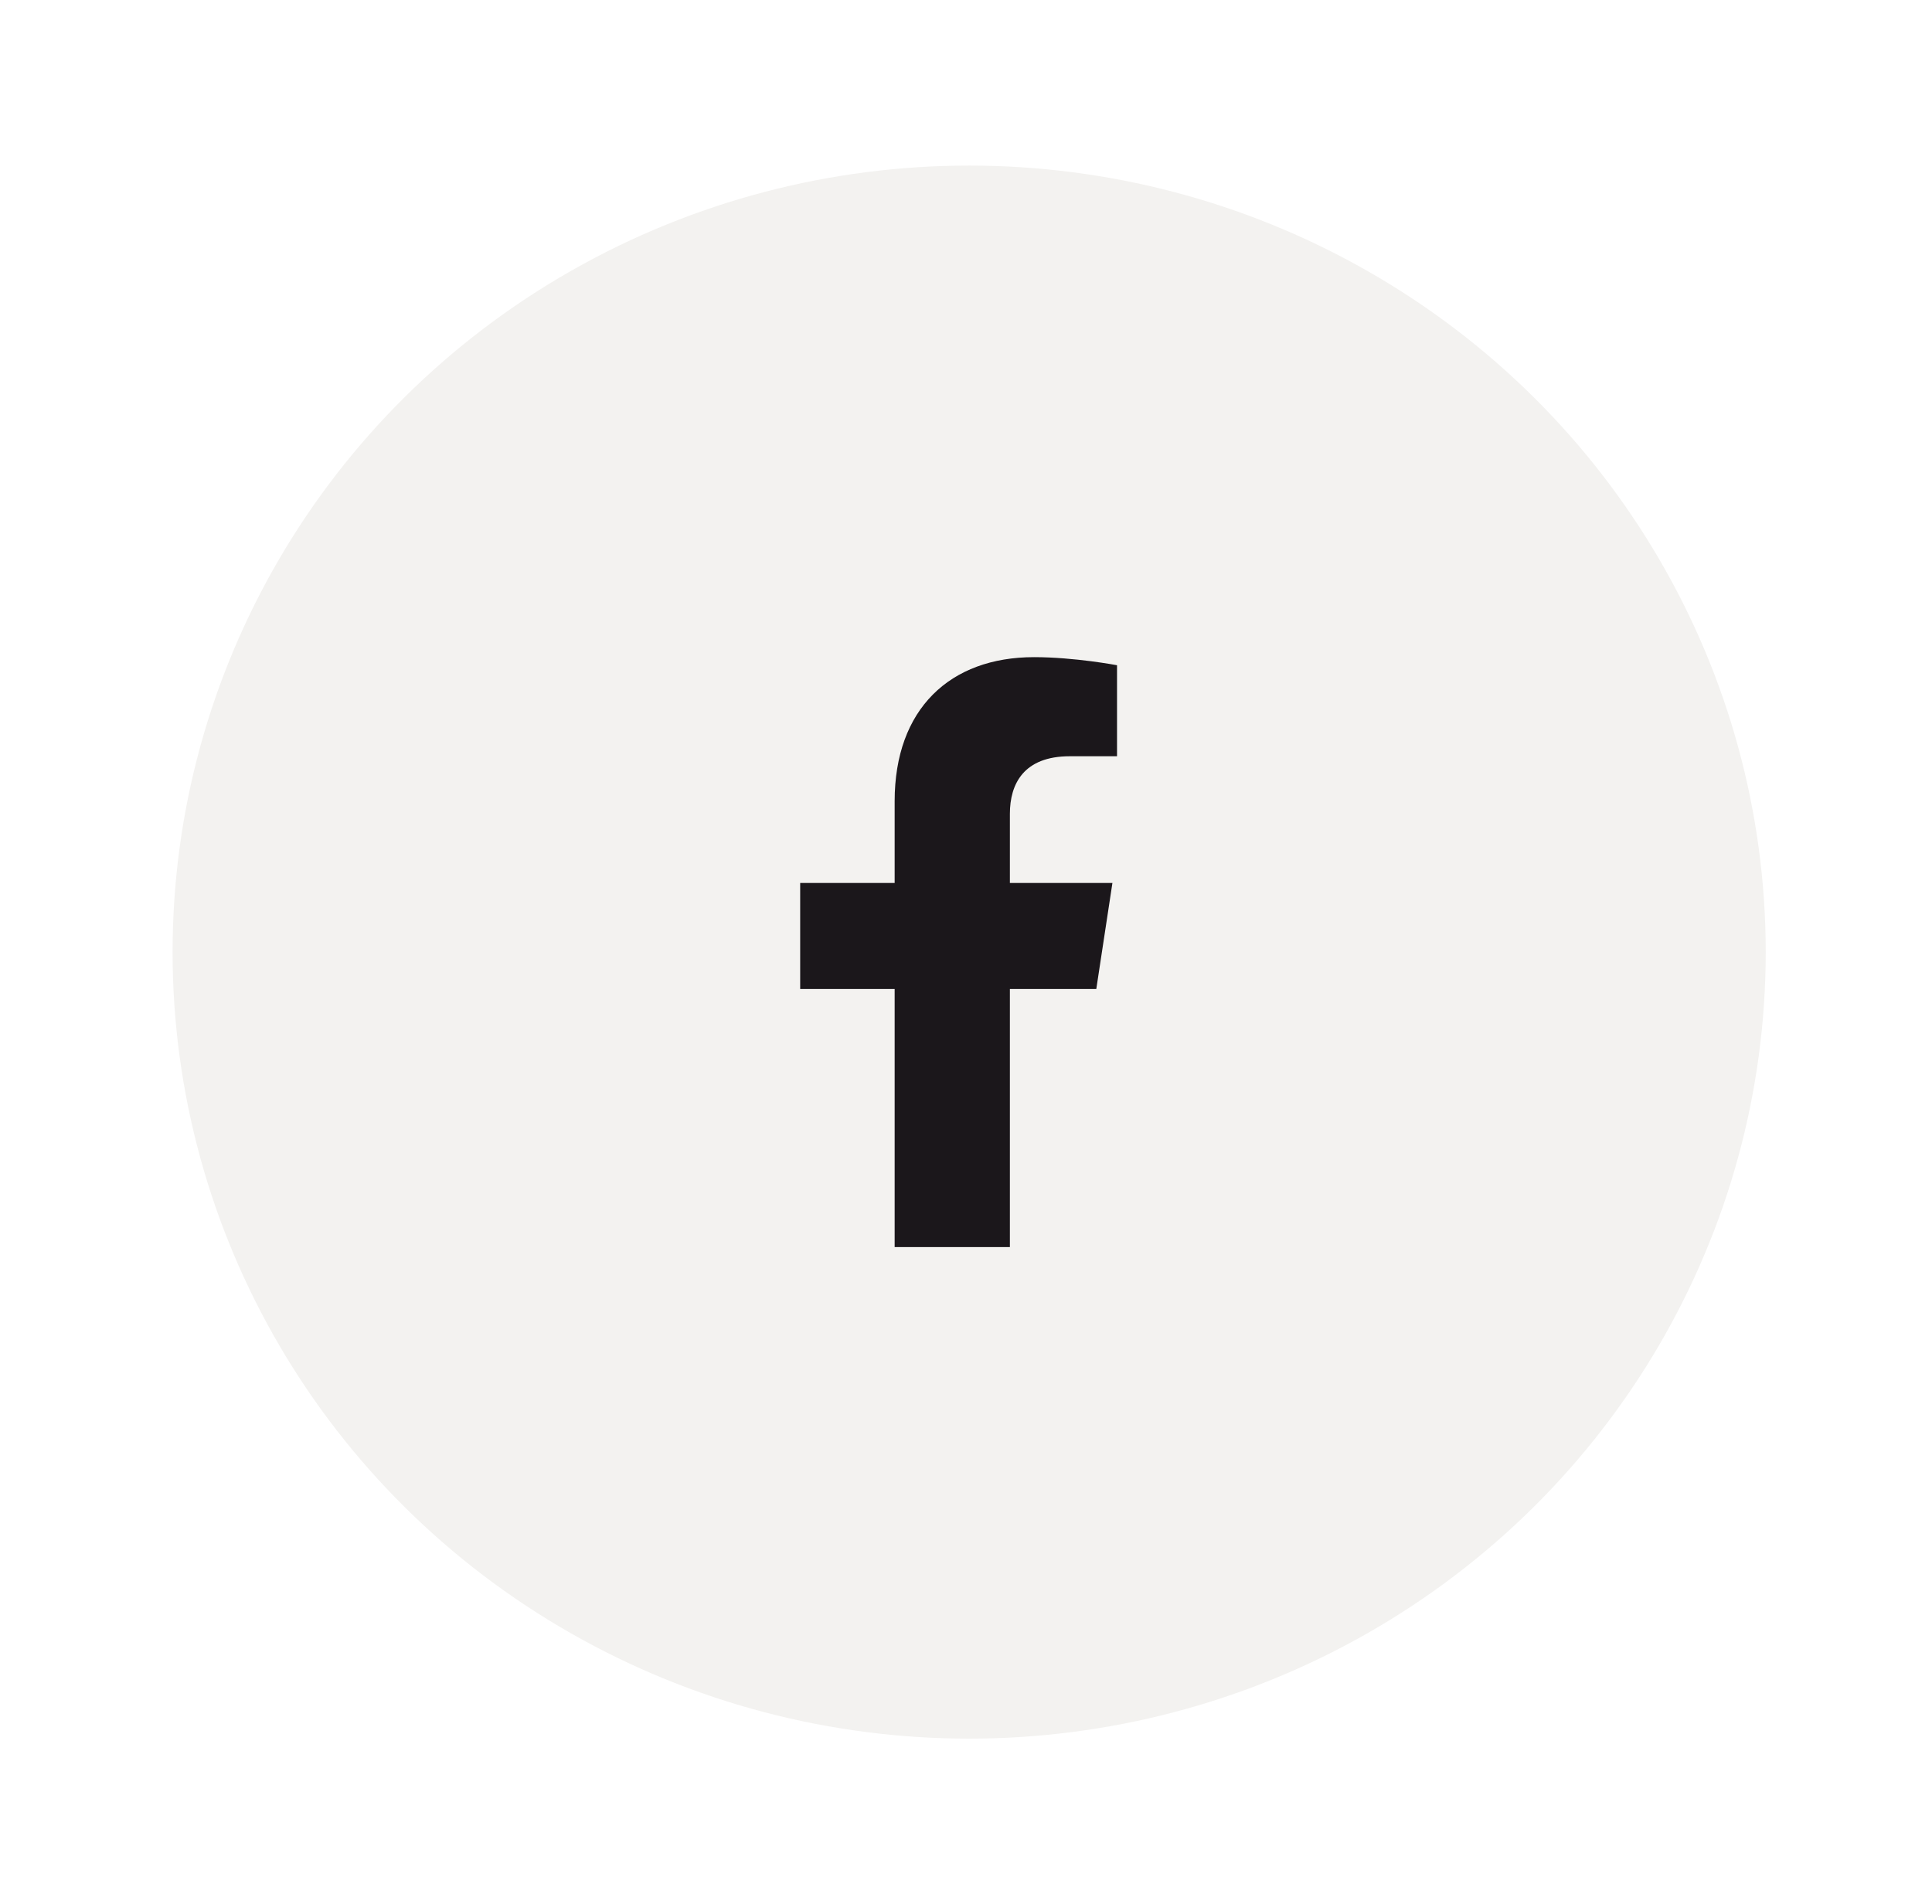 <svg width="70" height="69" viewBox="0 0 70 69" fill="none" xmlns="http://www.w3.org/2000/svg"><g filter="url(#filter0_d_567_19049)"><ellipse cx="35.114" cy="32.5" rx="28.861" ry="28.5" fill="#F3F2F0"/><path d="M39.721 33.836L40.305 29.995H36.59V27.49C36.59 26.405 37.091 25.403 38.761 25.403H40.472V22.105C40.472 22.105 38.928 21.812 37.467 21.812C34.419 21.812 32.415 23.691 32.415 27.031V29.995H28.992V33.836H32.415V43.188H36.59V33.836H39.721Z" fill="#1B171B"/></g><defs><filter id="filter0_d_567_19049" x="0.253" y="0" width="69.722" height="69" filterUnits="userSpaceOnUse" color-interpolation-filters="sRGB"><feFlood flood-opacity="0" result="BackgroundImageFix"/><feColorMatrix in="SourceAlpha" type="matrix" values="0 0 0 0 0 0 0 0 0 0 0 0 0 0 0 0 0 0 127 0" result="hardAlpha"/><feOffset dy="2"/><feGaussianBlur stdDeviation="3"/><feComposite in2="hardAlpha" operator="out"/><feColorMatrix type="matrix" values="0 0 0 0 0 0 0 0 0 0 0 0 0 0 0 0 0 0 0.12 0"/><feBlend mode="normal" in2="BackgroundImageFix" result="effect1_dropShadow_567_19049"/><feBlend mode="normal" in="SourceGraphic" in2="effect1_dropShadow_567_19049" result="shape"/></filter></defs></svg>
